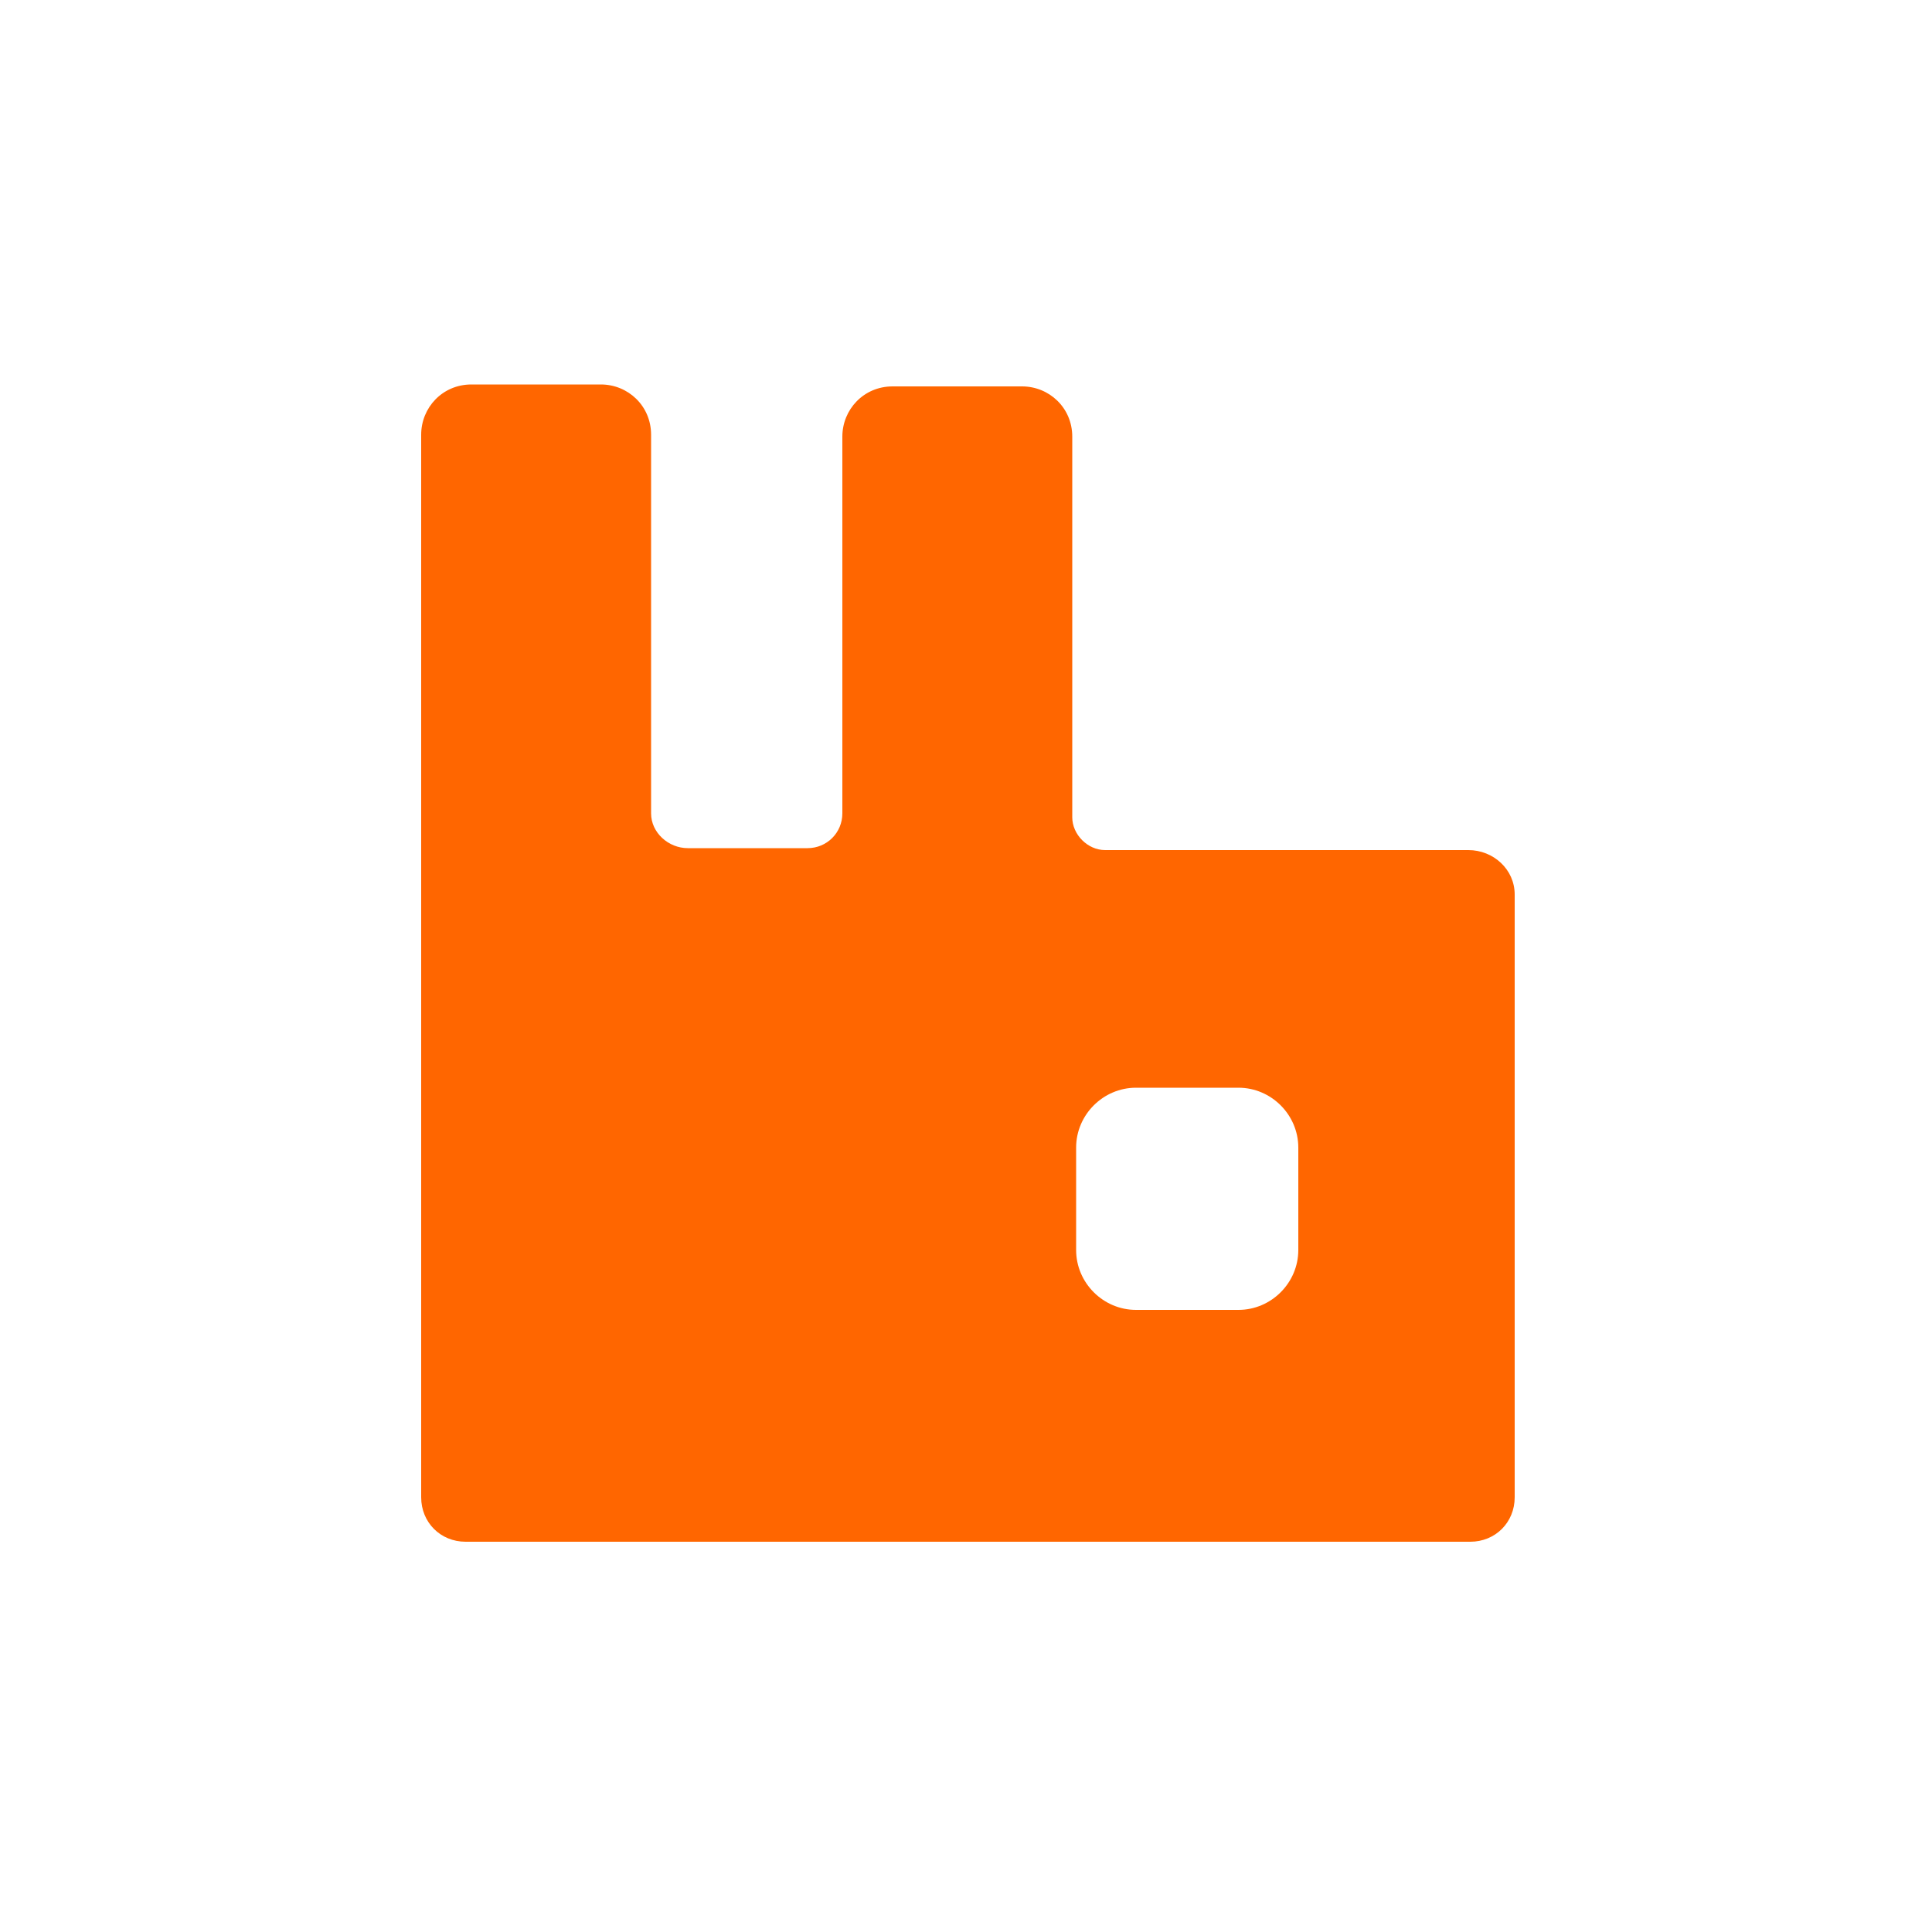 <?xml version="1.0" encoding="utf-8"?>
<!-- Generator: Adobe Illustrator 20.1.0, SVG Export Plug-In . SVG Version: 6.00 Build 0)  -->
<svg version="1.1" id="Layer_1" xmlns="http://www.w3.org/2000/svg" xmlns:xlink="http://www.w3.org/1999/xlink" x="0px" y="0px"
	 viewBox="0 0 100 100" style="enable-background:new 0 0 100 100;" xml:space="preserve">
<style type="text/css">
	.st0{fill:#FF6600;}
	.st1{fill:none;}
</style>
<g>
	<g>
		<path class="st0" d="M76,44H57.2c-0.9,0-1.7-0.8-1.7-1.7V22.6c0-1.5-1.2-2.6-2.6-2.6h-6.7c-1.5,0-2.6,1.2-2.6,2.6v19.5
			c0,1-0.8,1.8-1.8,1.8h-6.2c-1,0-1.9-0.8-1.9-1.8V22.5c0-1.5-1.2-2.6-2.6-2.6h-6.7c-1.5,0-2.6,1.2-2.6,2.6v55c0,1.3,1,2.3,2.3,2.3
			h52c1.3,0,2.3-1,2.3-2.3V46.3C78.4,45,77.3,44,76,44L76,44z M67.2,64.7c0,1.7-1.4,3.1-3.1,3.1h-5.3c-1.7,0-3.1-1.4-3.1-3.1v-5.3
			c0-1.7,1.4-3.1,3.1-3.1h5.3c1.7,0,3.1,1.4,3.1,3.1V64.7L67.2,64.7z"/>
	</g>
	<circle class="st1" cx="50" cy="50" r="50"/>
</g>
</svg>
